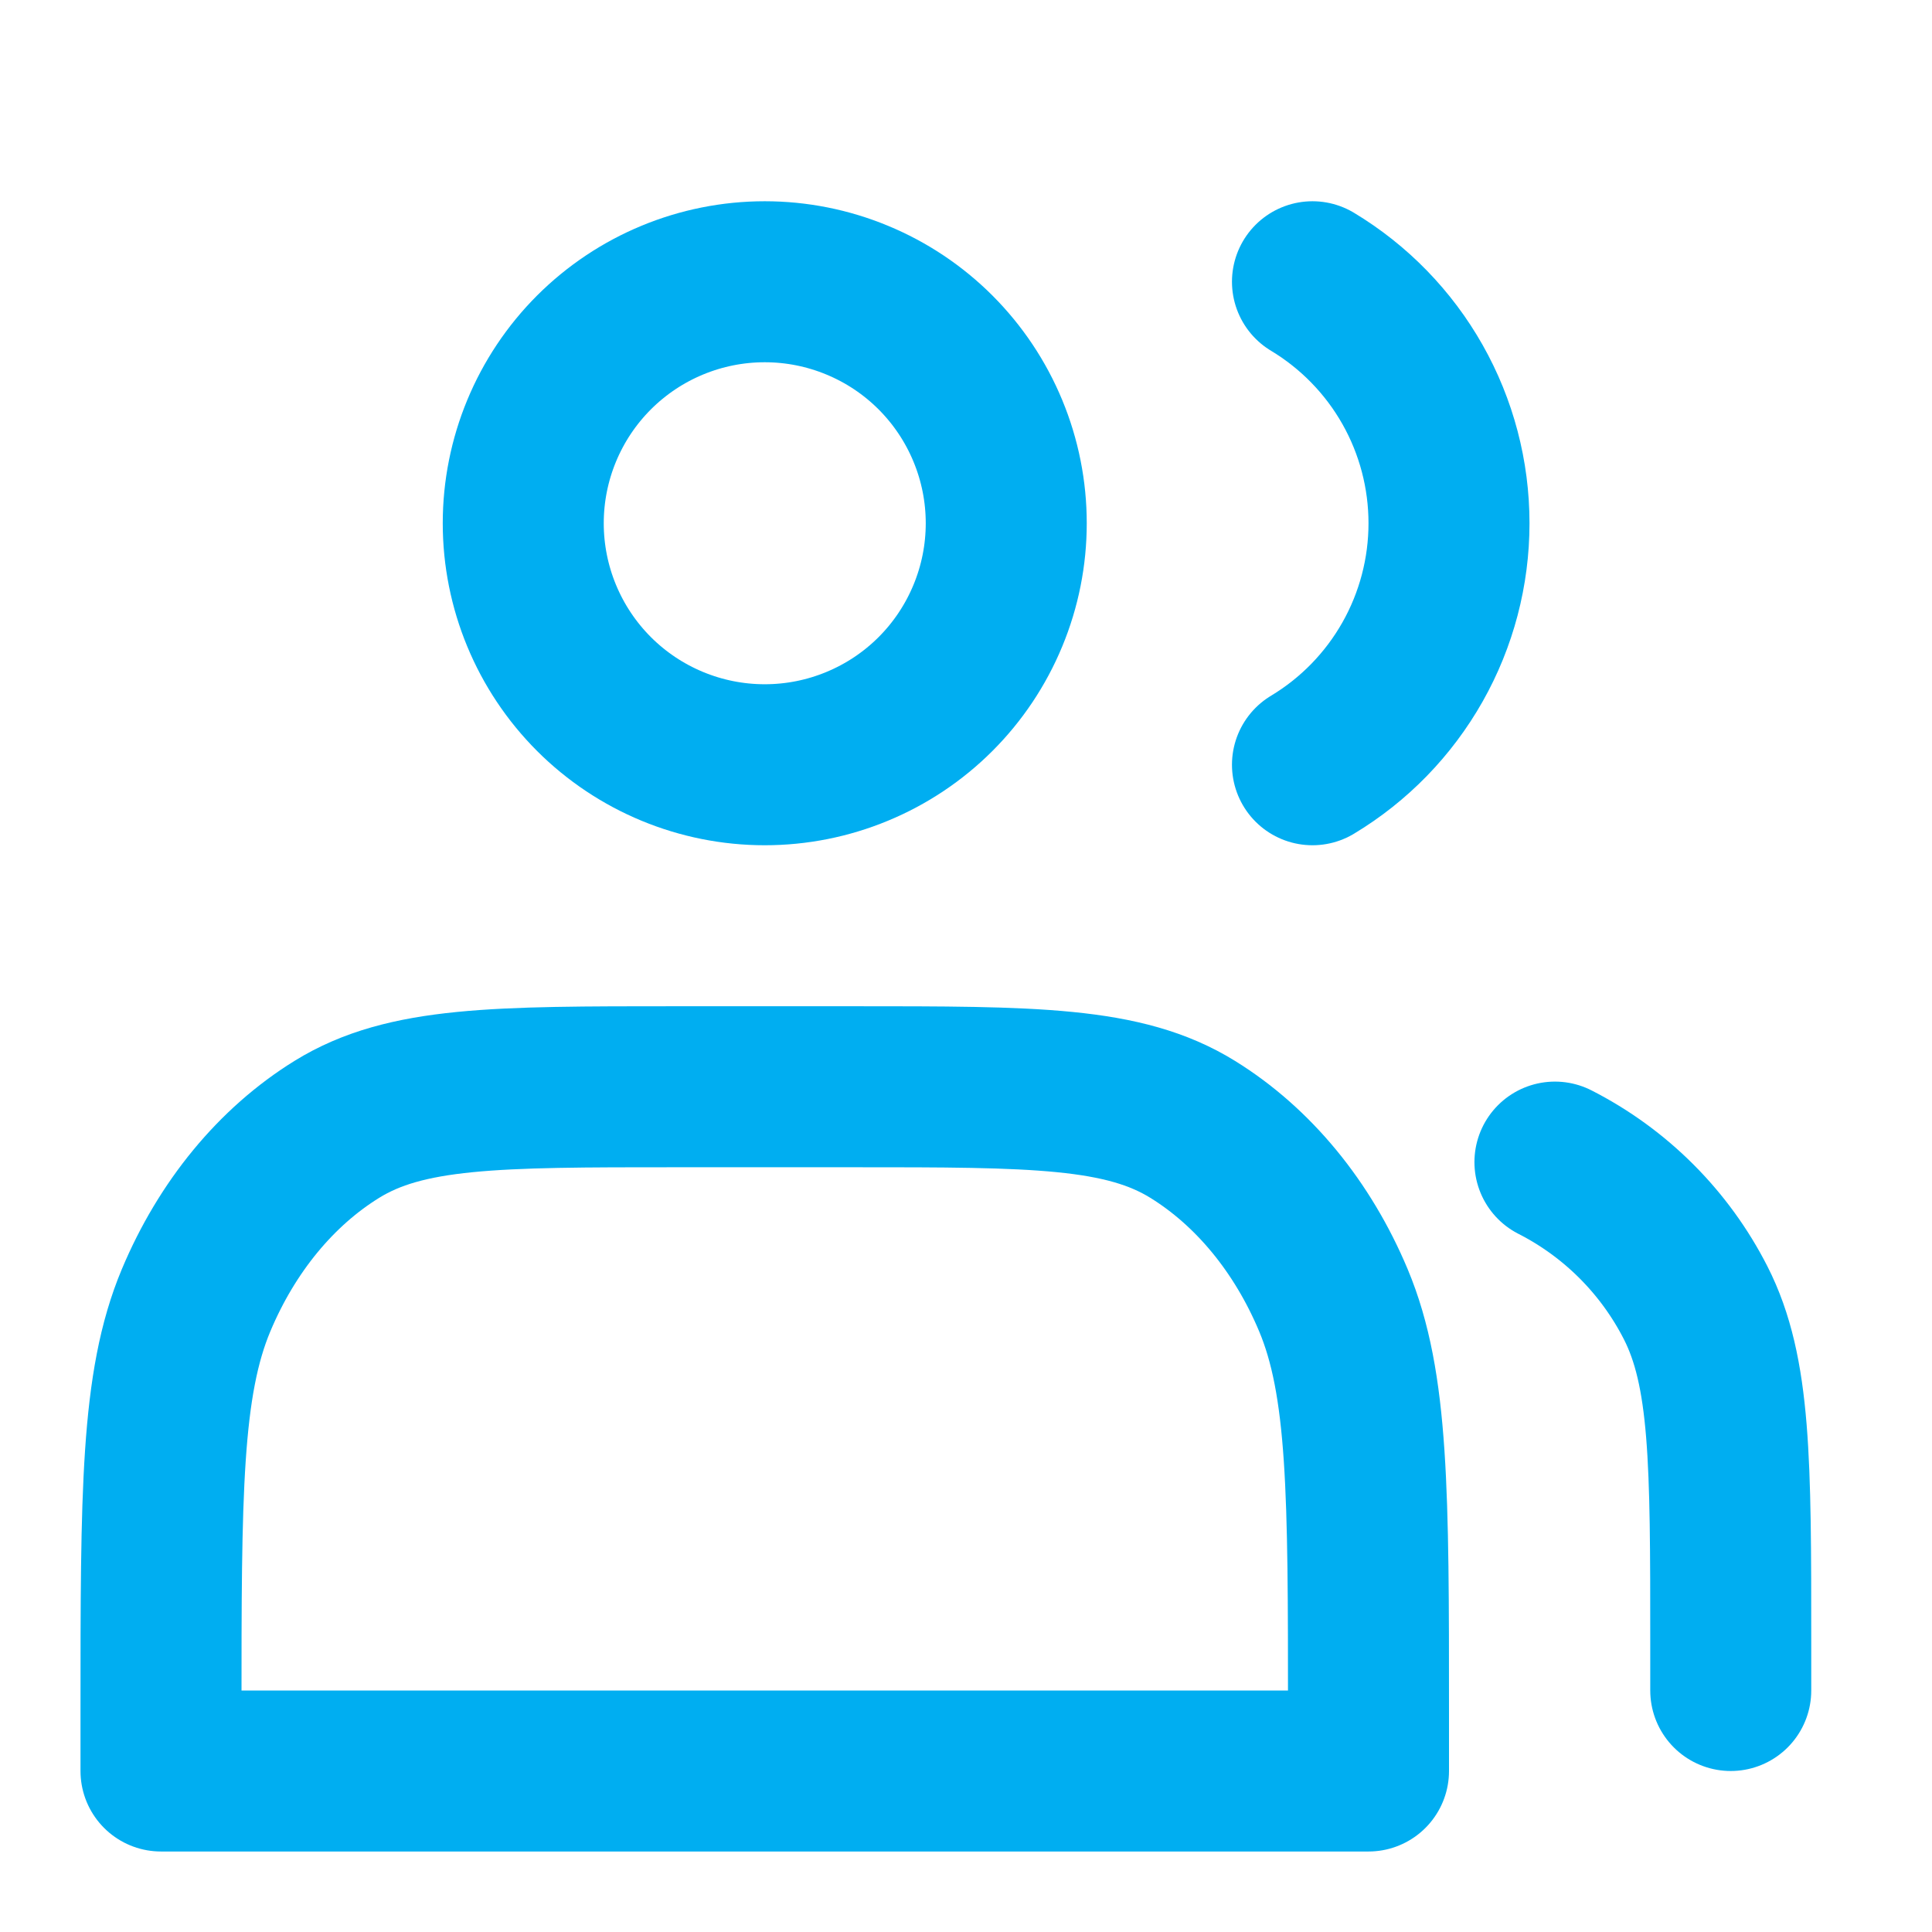 <svg width="48" height="48" viewBox="0 0 48 48" fill="none" xmlns="http://www.w3.org/2000/svg">
<path d="M19 19C19.788 19 20.568 18.845 21.296 18.543C22.024 18.242 22.686 17.8 23.243 17.243C23.8 16.686 24.242 16.024 24.543 15.296C24.845 14.568 25 13.788 25 13C25 12.212 24.845 11.432 24.543 10.704C24.242 9.976 23.8 9.315 23.243 8.757C22.686 8.2 22.024 7.758 21.296 7.457C20.568 7.155 19.788 7 19 7C17.409 7 15.883 7.632 14.757 8.757C13.632 9.883 13 11.409 13 13C13 14.591 13.632 16.117 14.757 17.243C15.883 18.368 17.409 19 19 19Z" stroke="#00AEF1" stroke-width="4" stroke-linecap="round" stroke-linejoin="round"/>
<path d="M32.608 7C33.643 7.623 34.499 8.502 35.094 9.554C35.688 10.605 36 11.792 36 13C36 14.208 35.688 15.395 35.094 16.446C34.499 17.498 33.643 18.378 32.608 19" stroke="#00AEF1" stroke-width="4" stroke-linecap="round" stroke-linejoin="round"/>
<path d="M4 42.543V44H34V42.543C34 37.103 34 34.383 33.128 32.304C32.361 30.476 31.137 28.99 29.632 28.059C27.92 27 25.68 27 21.2 27H16.8C12.32 27 10.08 27 8.368 28.059C6.863 28.99 5.639 30.476 4.872 32.304C4 34.383 4 37.103 4 42.543Z" stroke="#00AEF1" stroke-width="4" stroke-linecap="round" stroke-linejoin="round"/>
<path d="M43 42V40.8C43 36.32 43 34.08 42.128 32.368C41.361 30.863 40.137 29.639 38.632 28.872" stroke="#00AEF1" stroke-width="4" stroke-linecap="round" stroke-linejoin="round"/>
</svg>
